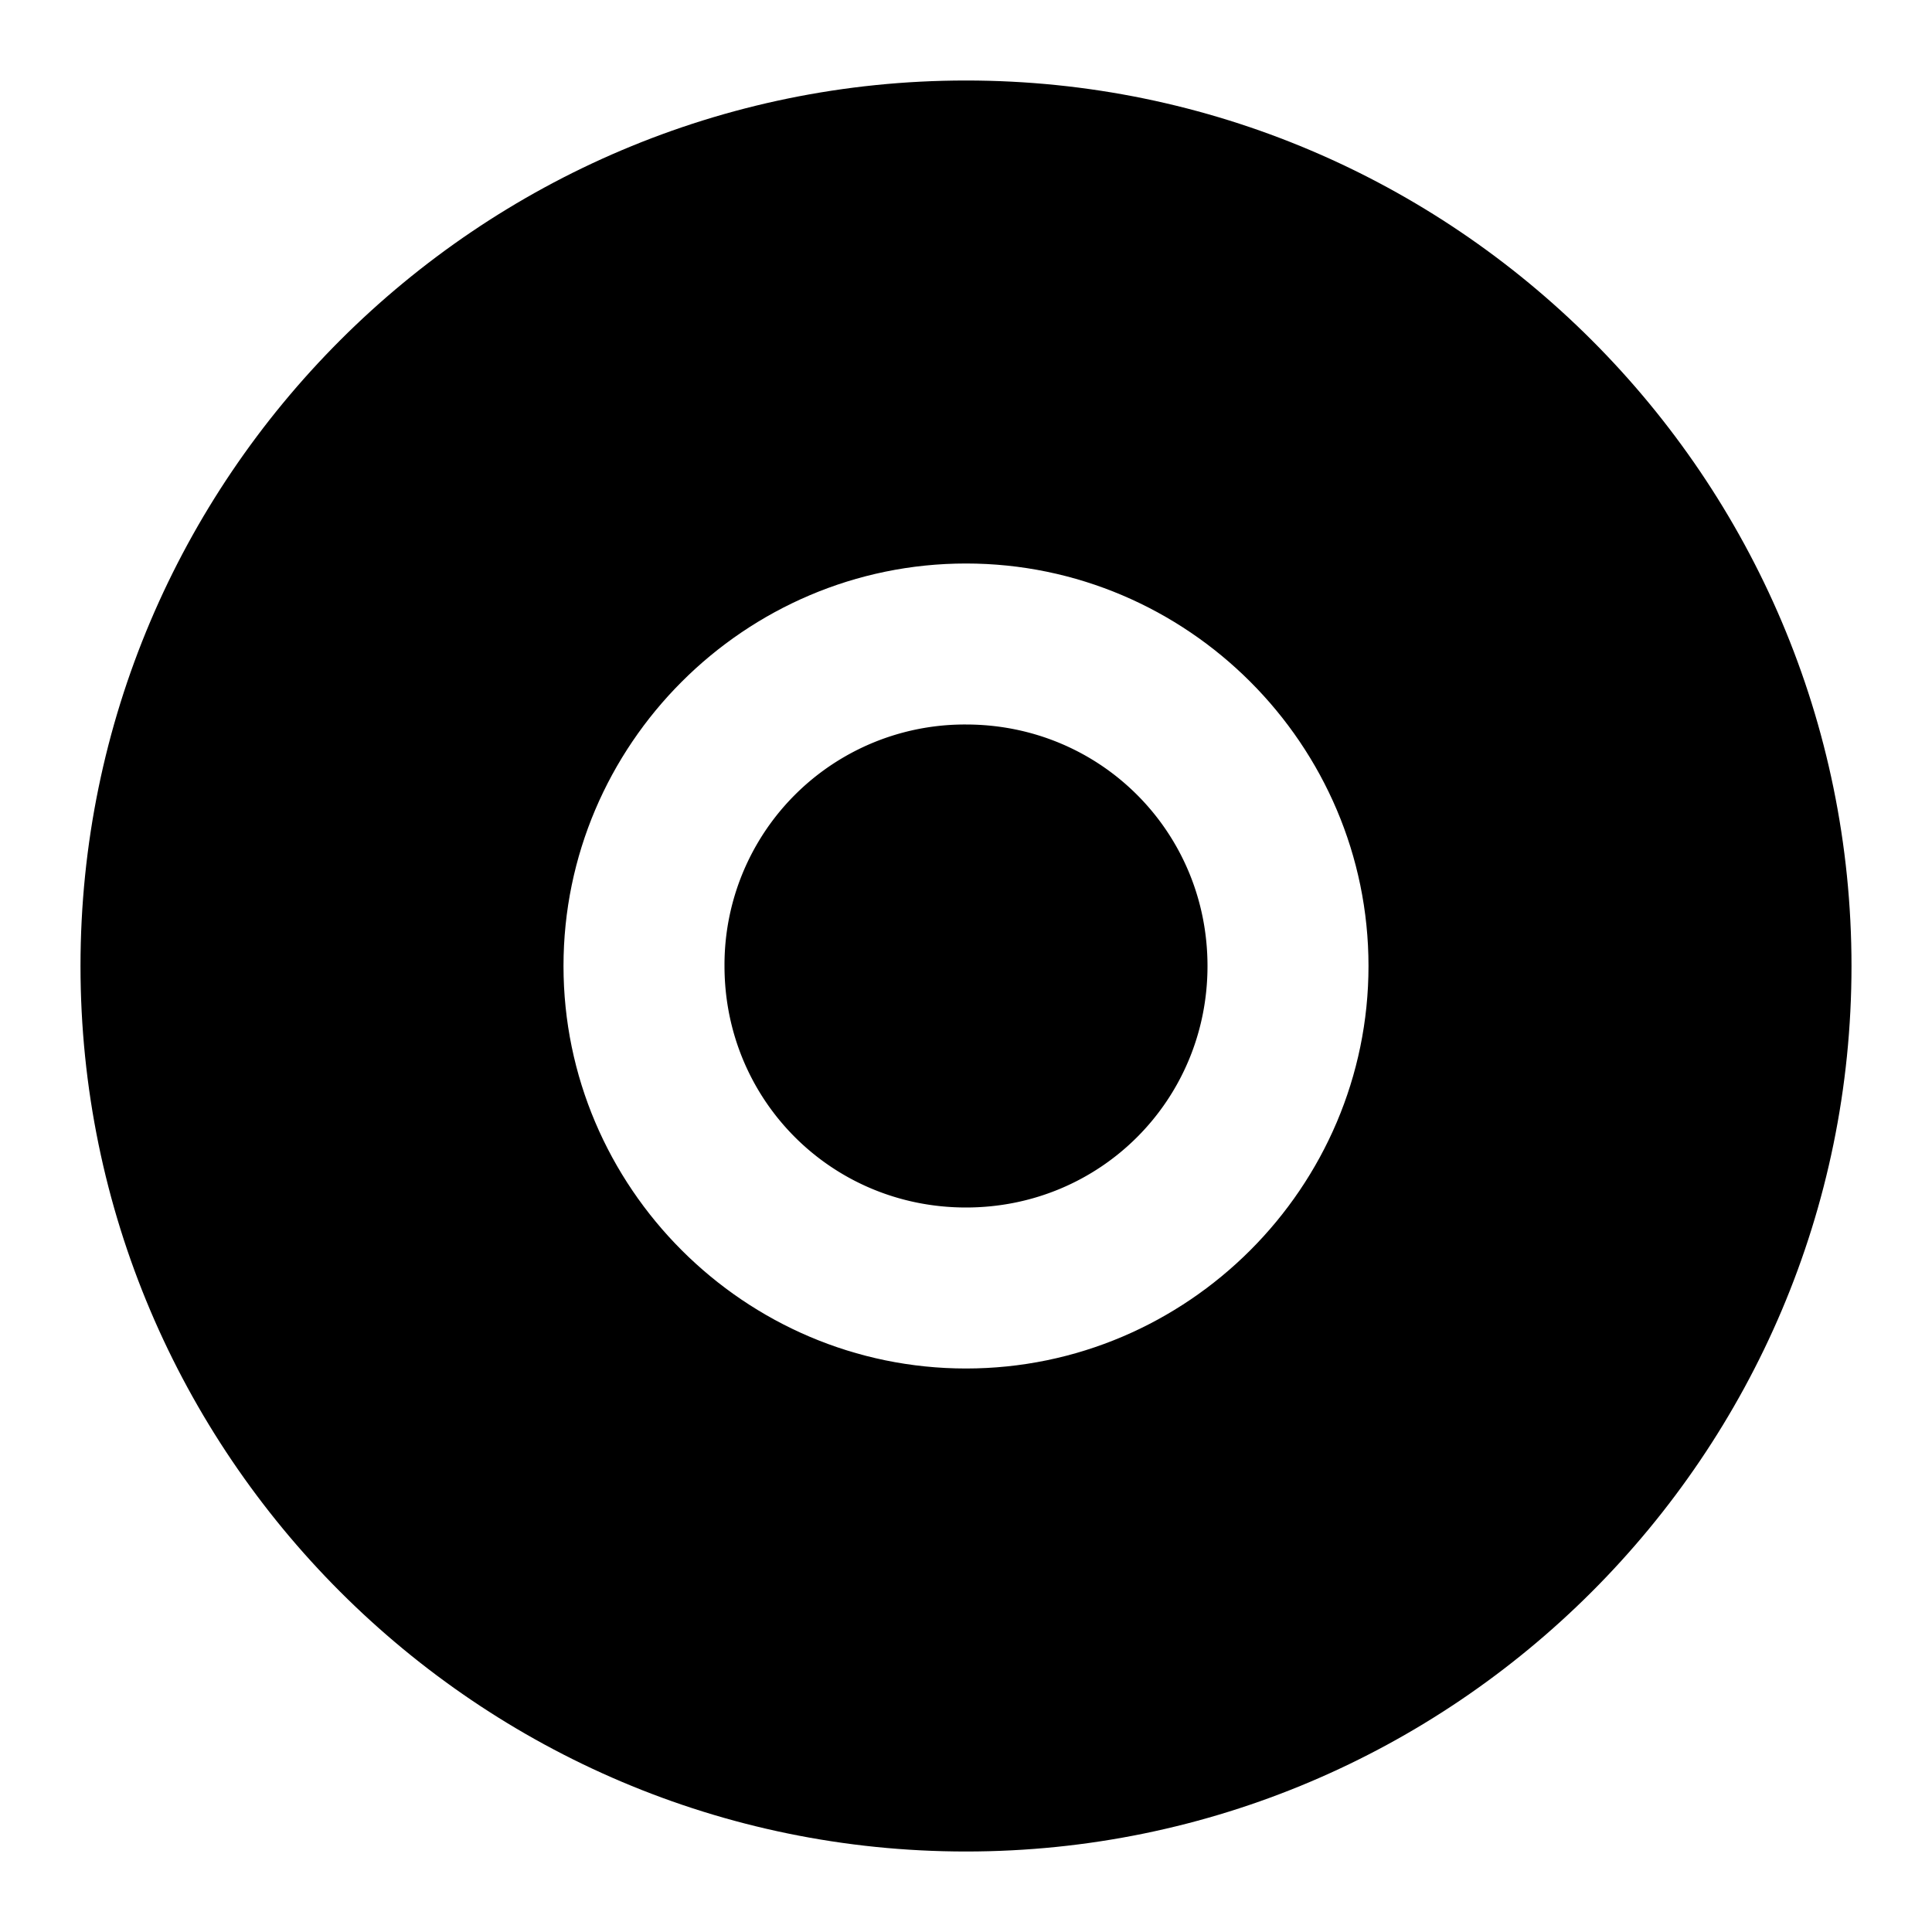 <svg xmlns="http://www.w3.org/2000/svg" width="48" height="48" viewBox="0 0 48 48"><path d="M24 18a5.97 5.97 0 0 0-6 6c0 3.337 2.663 6 6 6s6-2.663 6-6-2.663-6-6-6z"/><path d="M24 2C11.873 2 2 11.873 2 24s9.873 22 22 22 22-9.873 22-22S36.127 2 24 2Zm0 12c5.5 0 10 4.5 10 10s-4.5 10-10 10-10-4.5-10-10 4.5-10 10-10z"/></svg>